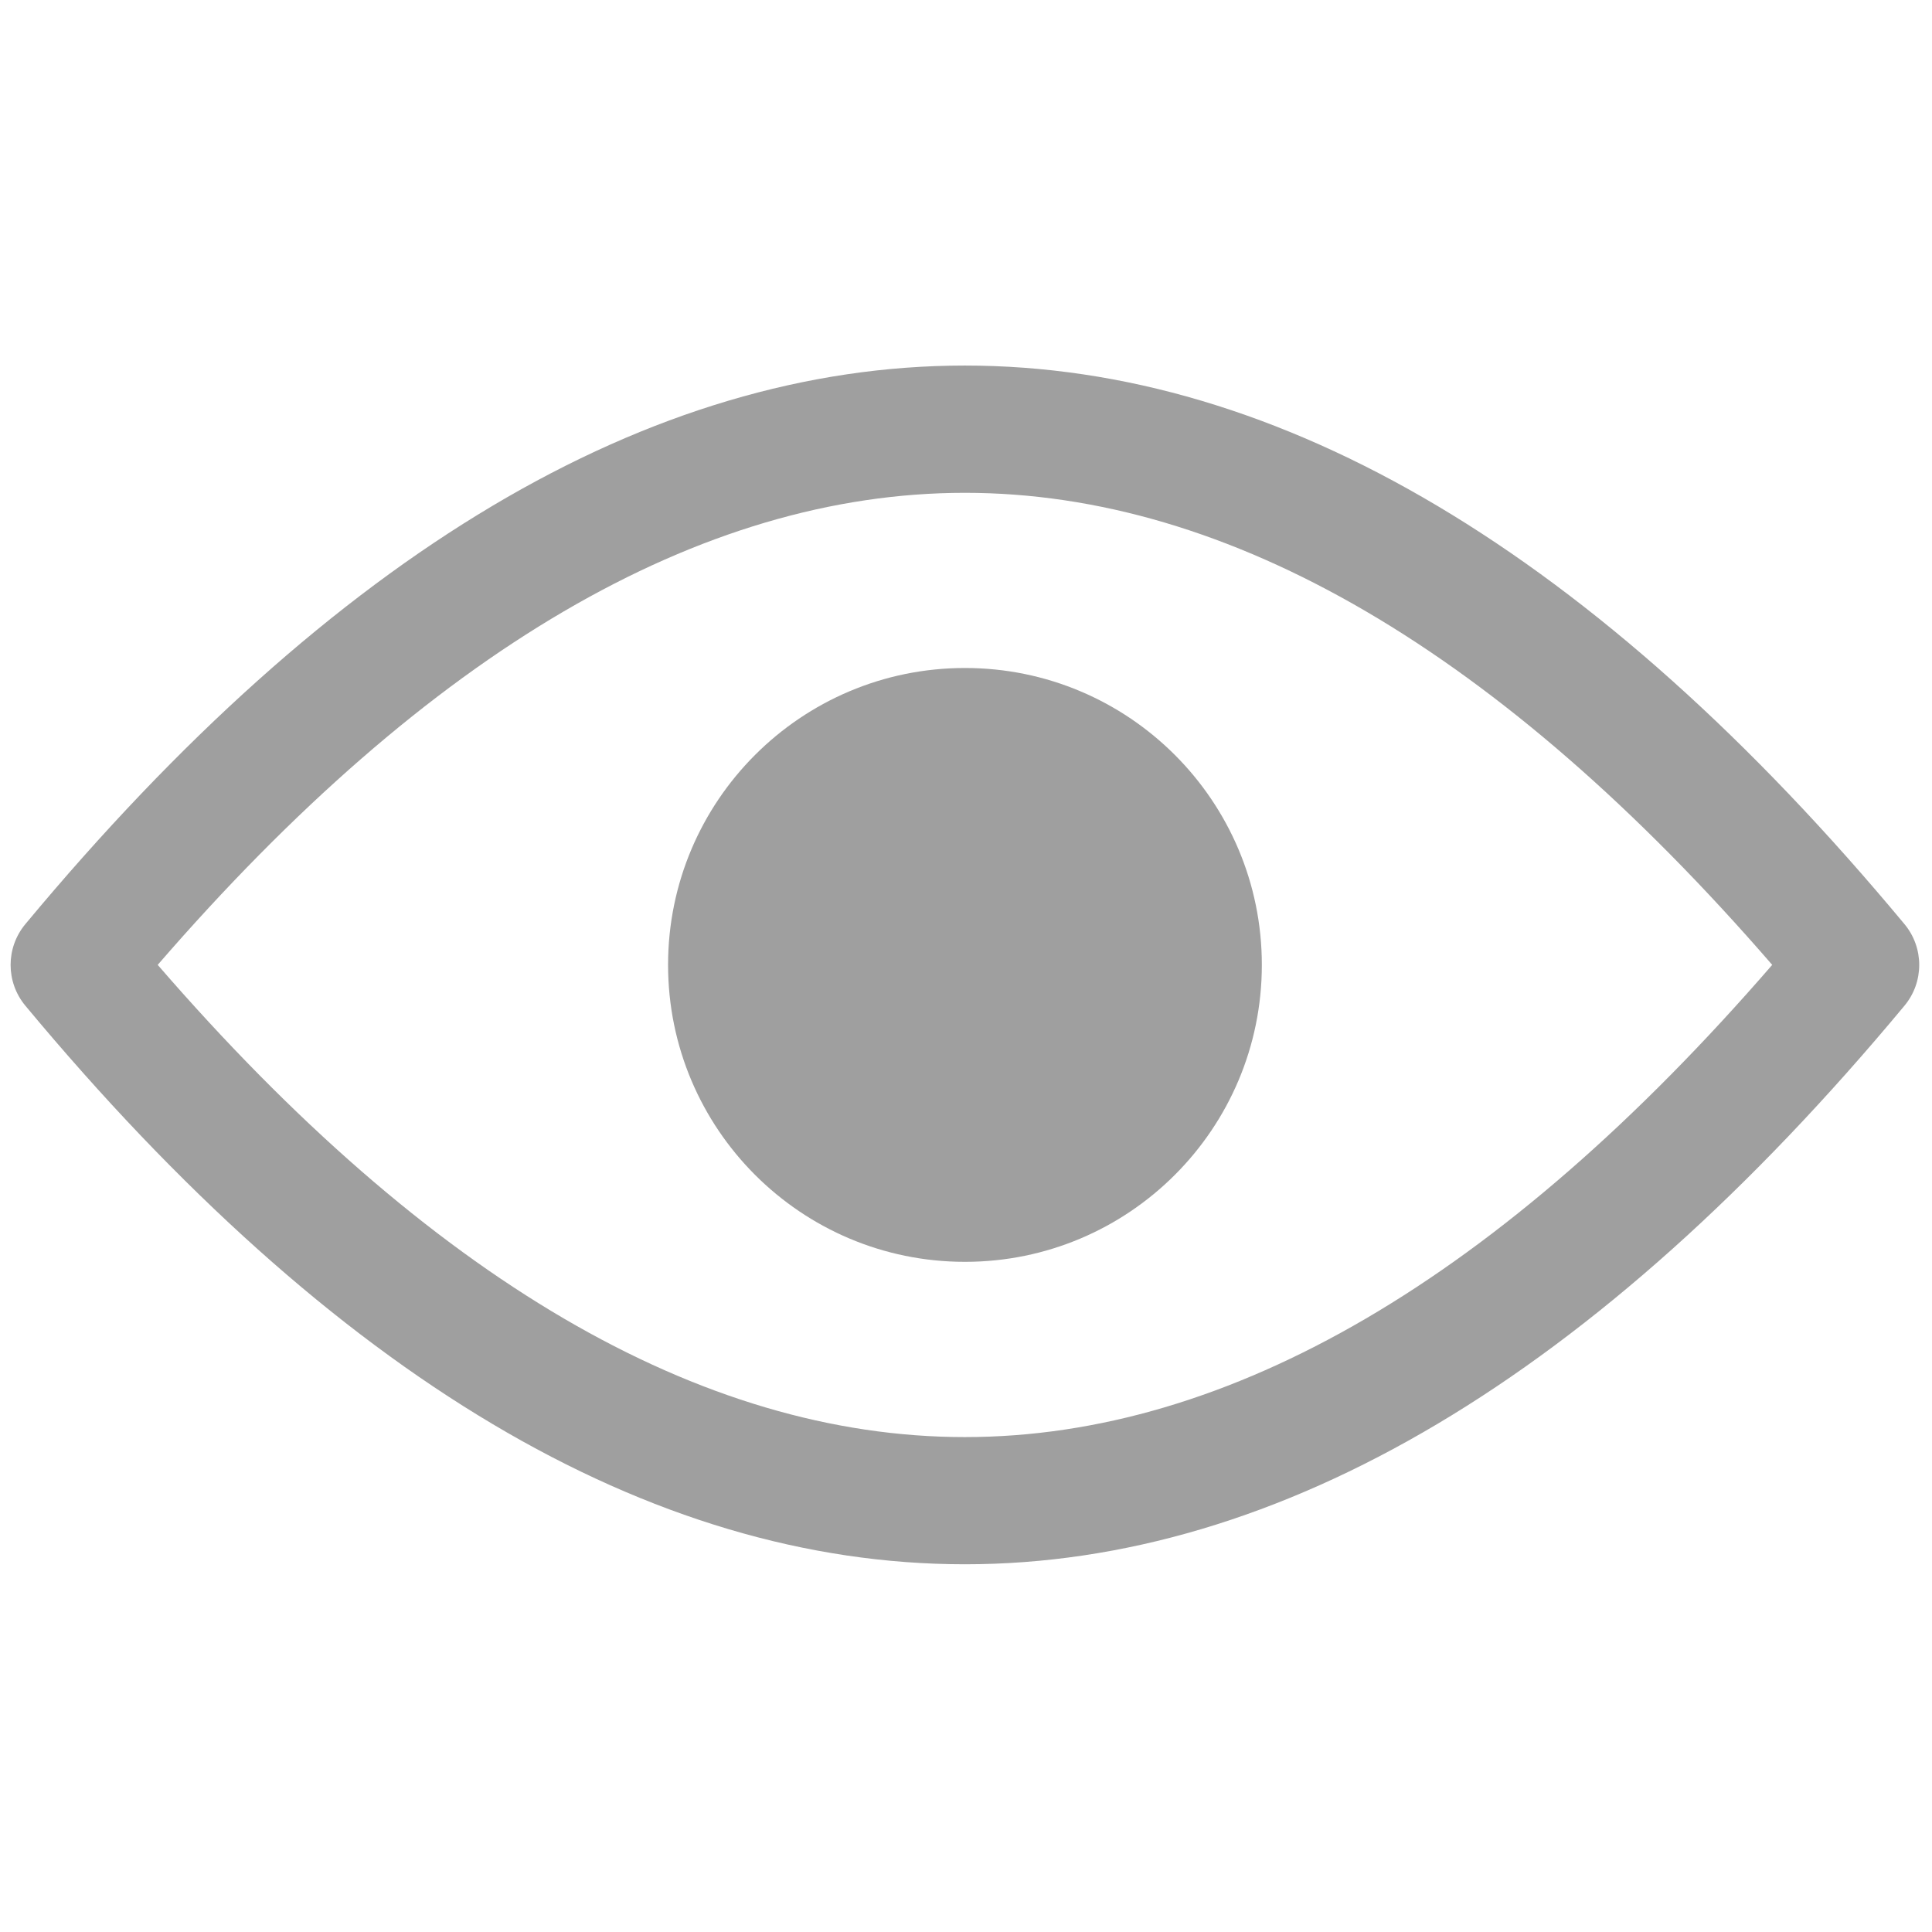 <svg width="24" height="24" viewBox="0 0 24 24" fill="none" xmlns="http://www.w3.org/2000/svg">
<path d="M11.986 19.432C8.069 19.432 4.143 17.097 0.314 12.492C0.071 12.199 0.071 11.774 0.314 11.481C4.143 6.876 8.069 4.541 11.986 4.541C15.903 4.541 19.83 6.876 23.659 11.481C23.902 11.774 23.902 12.199 23.659 12.492C19.83 17.097 15.903 19.432 11.986 19.432ZM1.959 11.986C5.329 15.879 8.701 17.852 11.986 17.852C15.272 17.852 18.644 15.879 22.015 11.986C18.644 8.094 15.272 6.122 11.986 6.122C8.701 6.122 5.329 8.094 1.959 11.986Z" fill="#9F9F9F"/>
<path d="M11.987 15.675C14.024 15.675 15.675 14.023 15.675 11.986C15.675 9.95 14.024 8.298 11.987 8.298C9.95 8.298 8.299 9.95 8.299 11.986C8.299 14.023 9.95 15.675 11.987 15.675Z" fill="#9F9F9F"/>
</svg>

